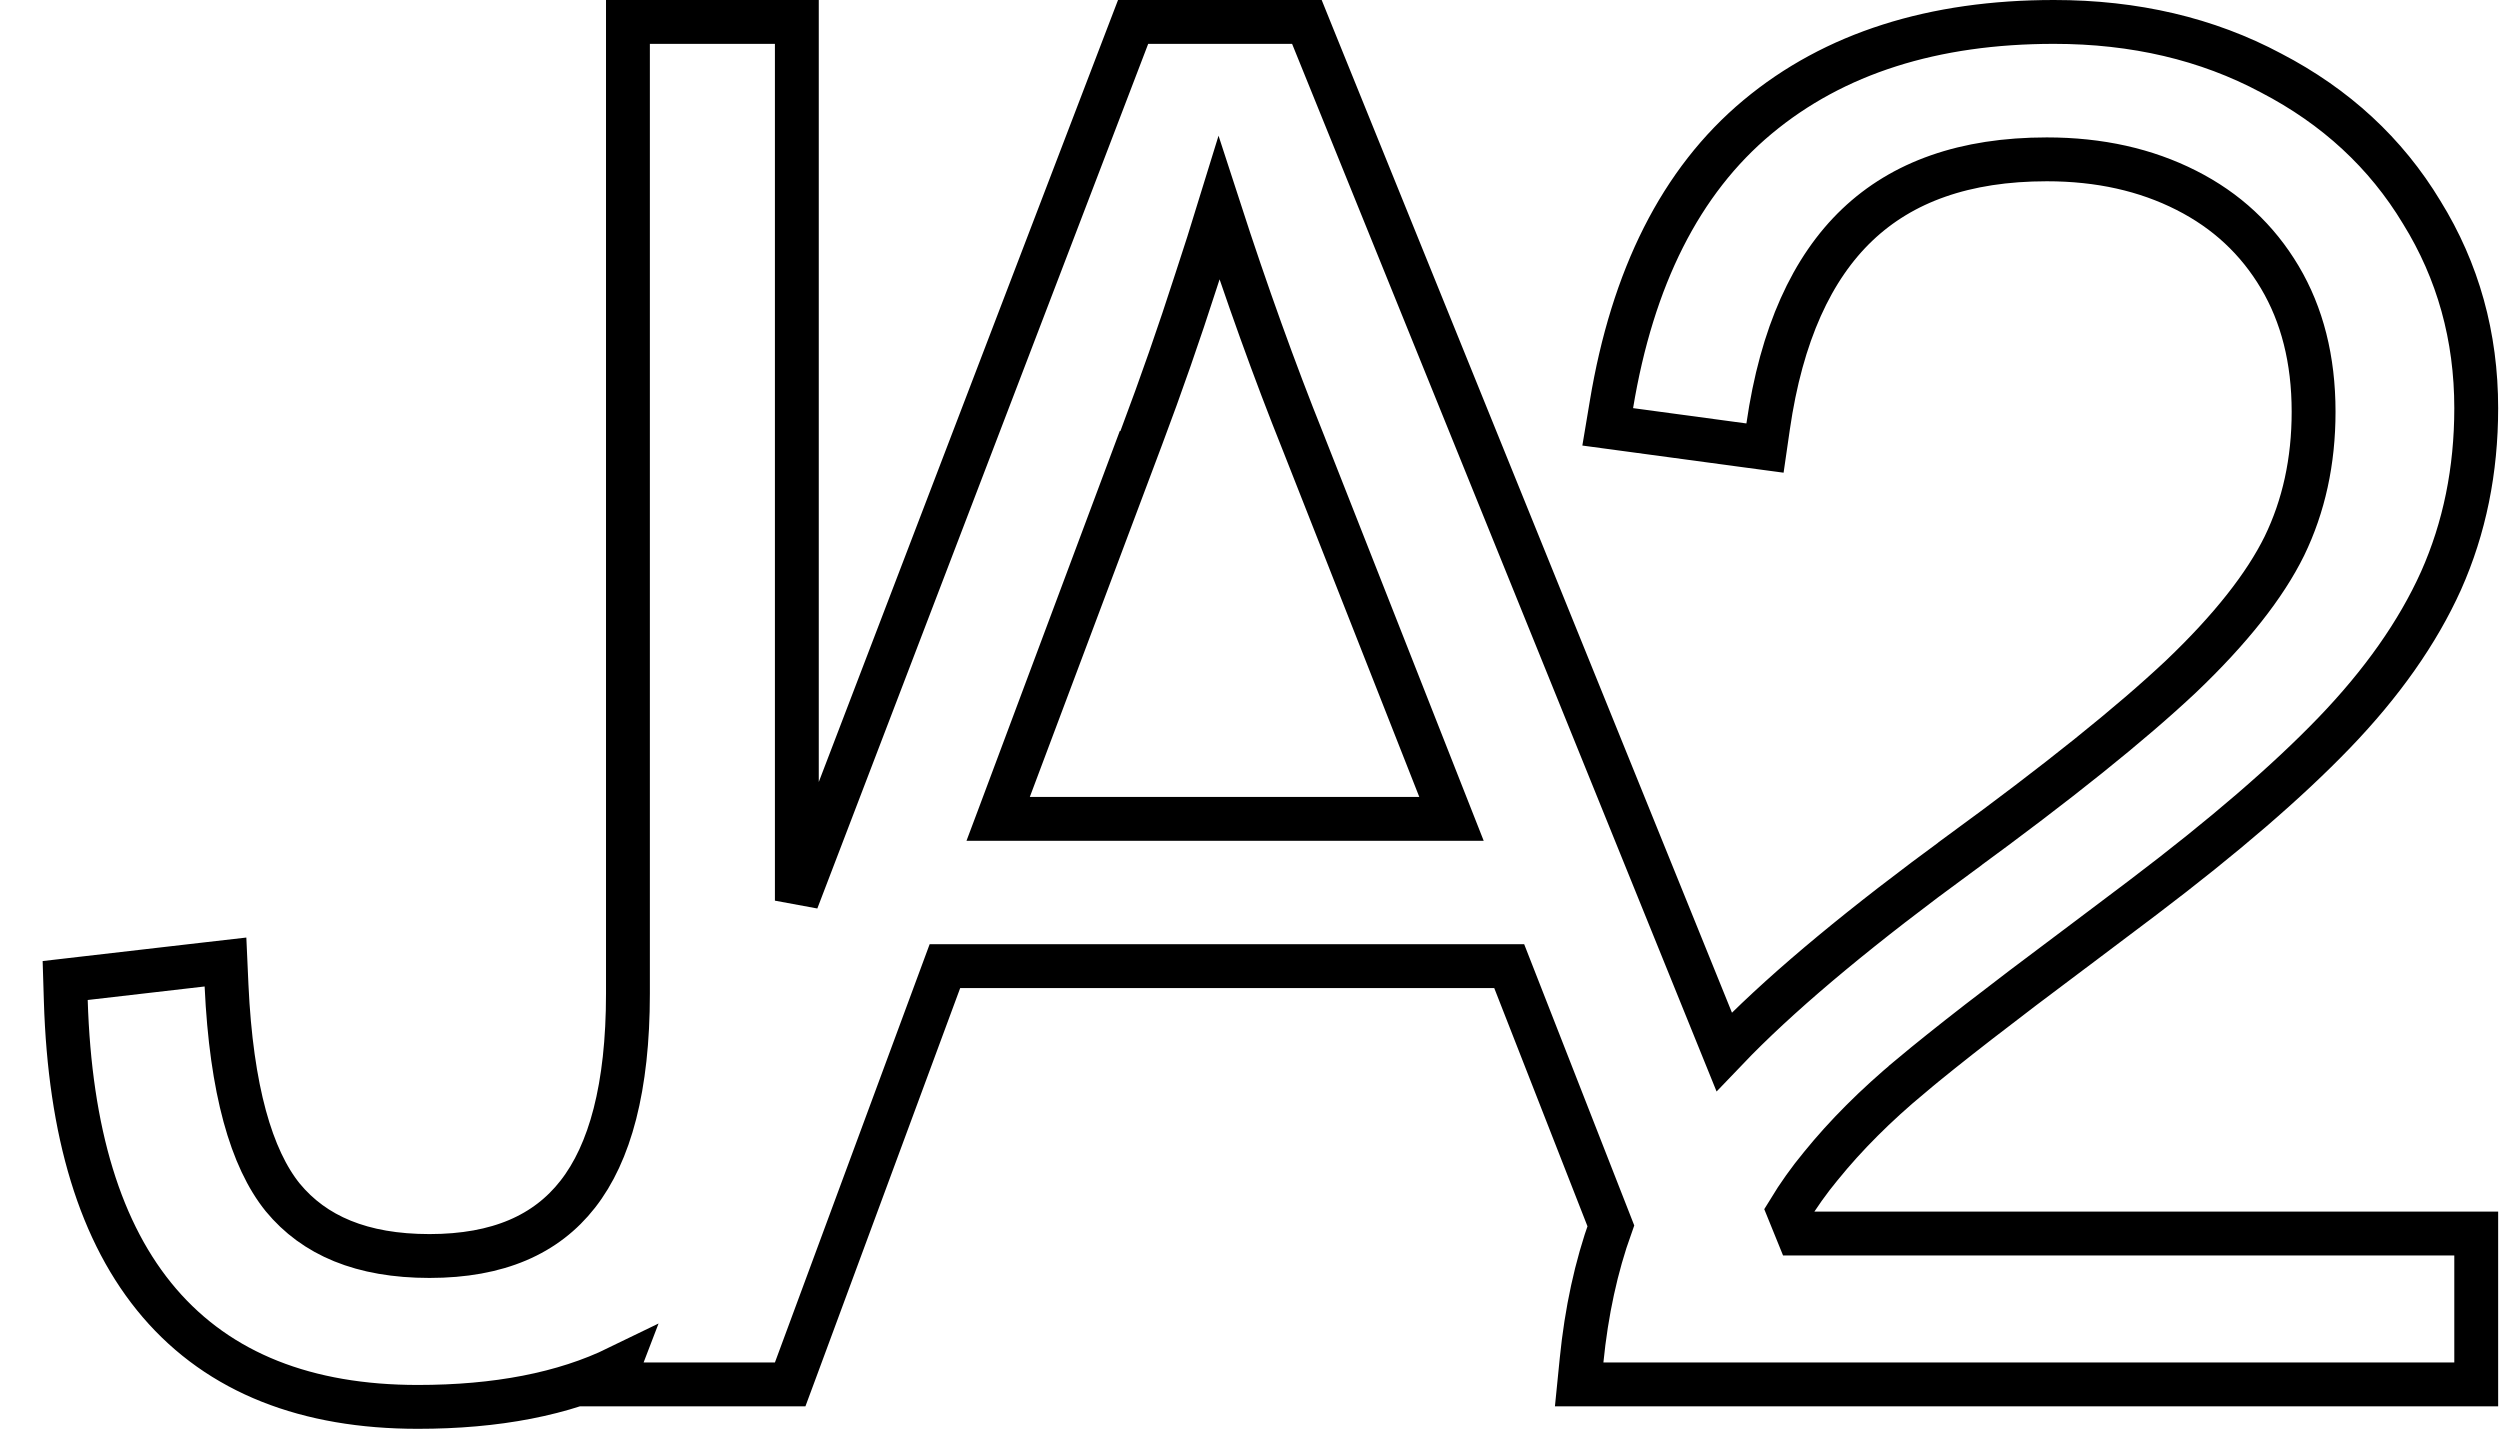 <svg width="57" height="33" viewBox="0 0 57 33" fill="none" xmlns="http://www.w3.org/2000/svg">
<path d="M 33.094 18.67 L 29.714 10.087 C 29.713 10.086 29.713 10.086 29.713 10.085 C 29.06 8.457 28.421 6.681 27.796 4.755 C 27.64 5.263 27.464 5.813 27.269 6.405 C 26.884 7.601 26.472 8.784 26.032 9.953 L 22.758 18.67 Z M 33.094 18.67 H 22.758 M 33.094 18.67 H 22.758 M 22.758 18.67 L 26 10 L 22.758 18.67 Z M 1.943 22.303 L 1.486 22.356 L 1.5 22.815 C 1.591 25.798 2.277 28.124 3.635 29.708 C 5.008 31.309 7.001 32.077 9.526 32.077 C 11.318 32.077 12.85 31.787 14.094 31.181 L 13.947 31.564 H 14.674 H 17.668 H 18.016 L 18.137 31.238 L 21.544 22.028 H 34.41 L 36.727 27.948 C 36.392 28.881 36.171 29.904 36.06 31.015 L 36.005 31.564 H 36.557 H 55.958 H 56.458 V 31.064 V 28.624 V 28.124 H 55.958 H 40.99 L 40.783 27.614 C 41.002 27.254 41.246 26.911 41.516 26.584 L 41.519 26.581 C 42.083 25.885 42.764 25.203 43.563 24.538 L 43.563 24.537 C 44.386 23.849 45.629 22.885 47.294 21.642 L 47.296 21.641 L 48.876 20.451 L 48.877 20.45 C 50.693 19.074 52.144 17.826 53.221 16.707 C 54.304 15.582 55.12 14.428 55.654 13.244 L 55.655 13.242 C 56.192 12.037 56.458 10.723 56.458 9.306 C 56.458 7.673 56.045 6.181 55.215 4.841 C 54.4 3.488 53.251 2.429 51.781 1.665 C 50.32 0.884 48.666 0.5 46.831 0.5 C 44.091 0.5 41.822 1.208 40.072 2.667 C 38.312 4.133 37.218 6.343 36.741 9.224 L 36.656 9.732 L 37.167 9.801 L 39.751 10.15 L 40.242 10.216 L 40.313 9.726 C 40.617 7.62 41.313 6.11 42.347 5.125 C 43.374 4.148 44.794 3.633 46.667 3.633 C 47.871 3.633 48.927 3.872 49.846 4.338 C 50.761 4.801 51.469 5.461 51.98 6.321 C 52.487 7.175 52.75 8.192 52.75 9.388 C 52.75 10.522 52.525 11.54 52.084 12.449 C 51.641 13.348 50.865 14.339 49.728 15.423 C 48.588 16.496 46.912 17.842 44.691 19.463 L 44.691 19.464 C 42.493 21.071 40.788 22.483 39.585 23.699 L 39.585 23.699 C 39.492 23.794 39.401 23.888 39.311 23.982 L 29.923 0.812 L 29.797 0.5 H 29.46 H 26.179 H 25.835 L 25.712 0.821 L 18.168 20.535 V 1 V 0.5 H 17.668 H 14.817 H 14.317 V 1 V 22.656 C 14.317 24.796 13.907 26.29 13.172 27.229 C 12.456 28.145 11.362 28.637 9.793 28.637 C 8.246 28.637 7.163 28.169 6.448 27.303 C 5.732 26.419 5.274 24.846 5.165 22.47 L 5.141 21.934 L 4.609 21.995 L 1.943 22.303 Z" stroke="black"/>
</svg>
